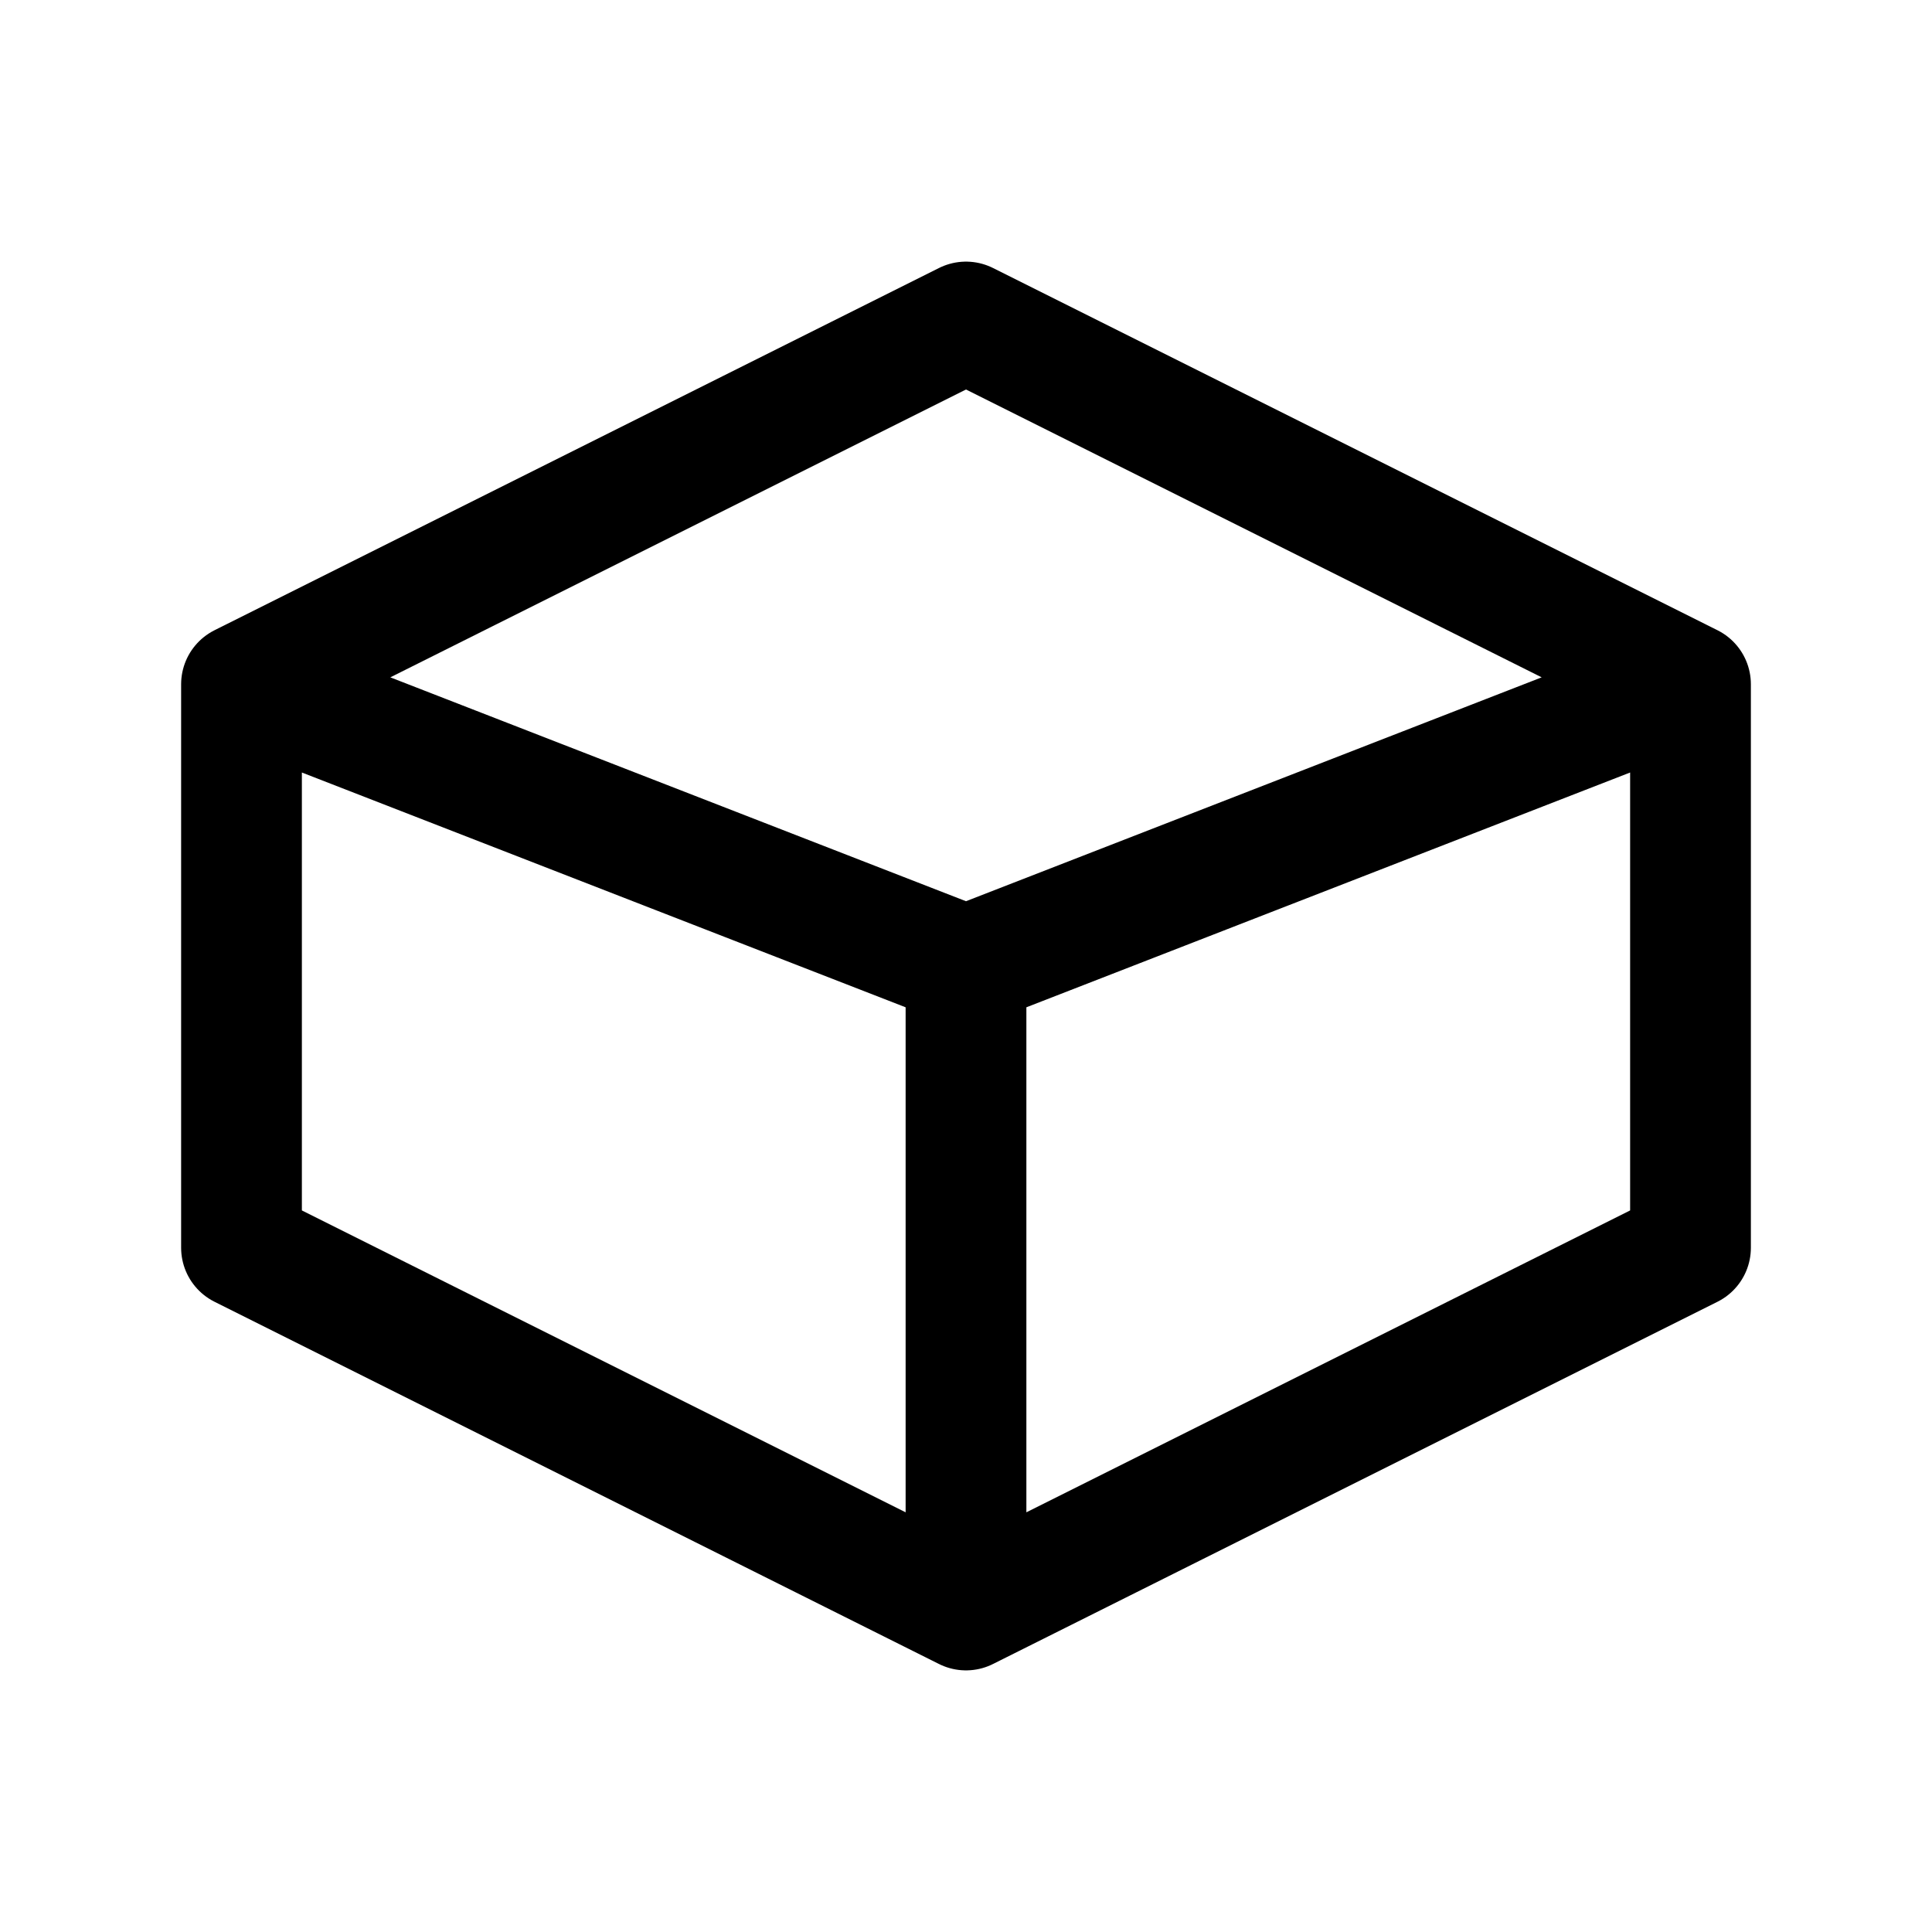 <?xml version="1.0" encoding="UTF-8"?>
<svg width="24px" height="24px" viewBox="0 0 24 24" stroke-width="1.5" fill="none" xmlns="http://www.w3.org/2000/svg" color="currentColor">
  <path d="M3 8.5L12 4L21 8.5M3 8.5V15.5L12 20M3 8.5L12 12L21 8.5M12 20L21 15.5V8.5M12 20V12" stroke="currentColor" stroke-width="1.5" stroke-linecap="round" stroke-linejoin="round"></path>
</svg>